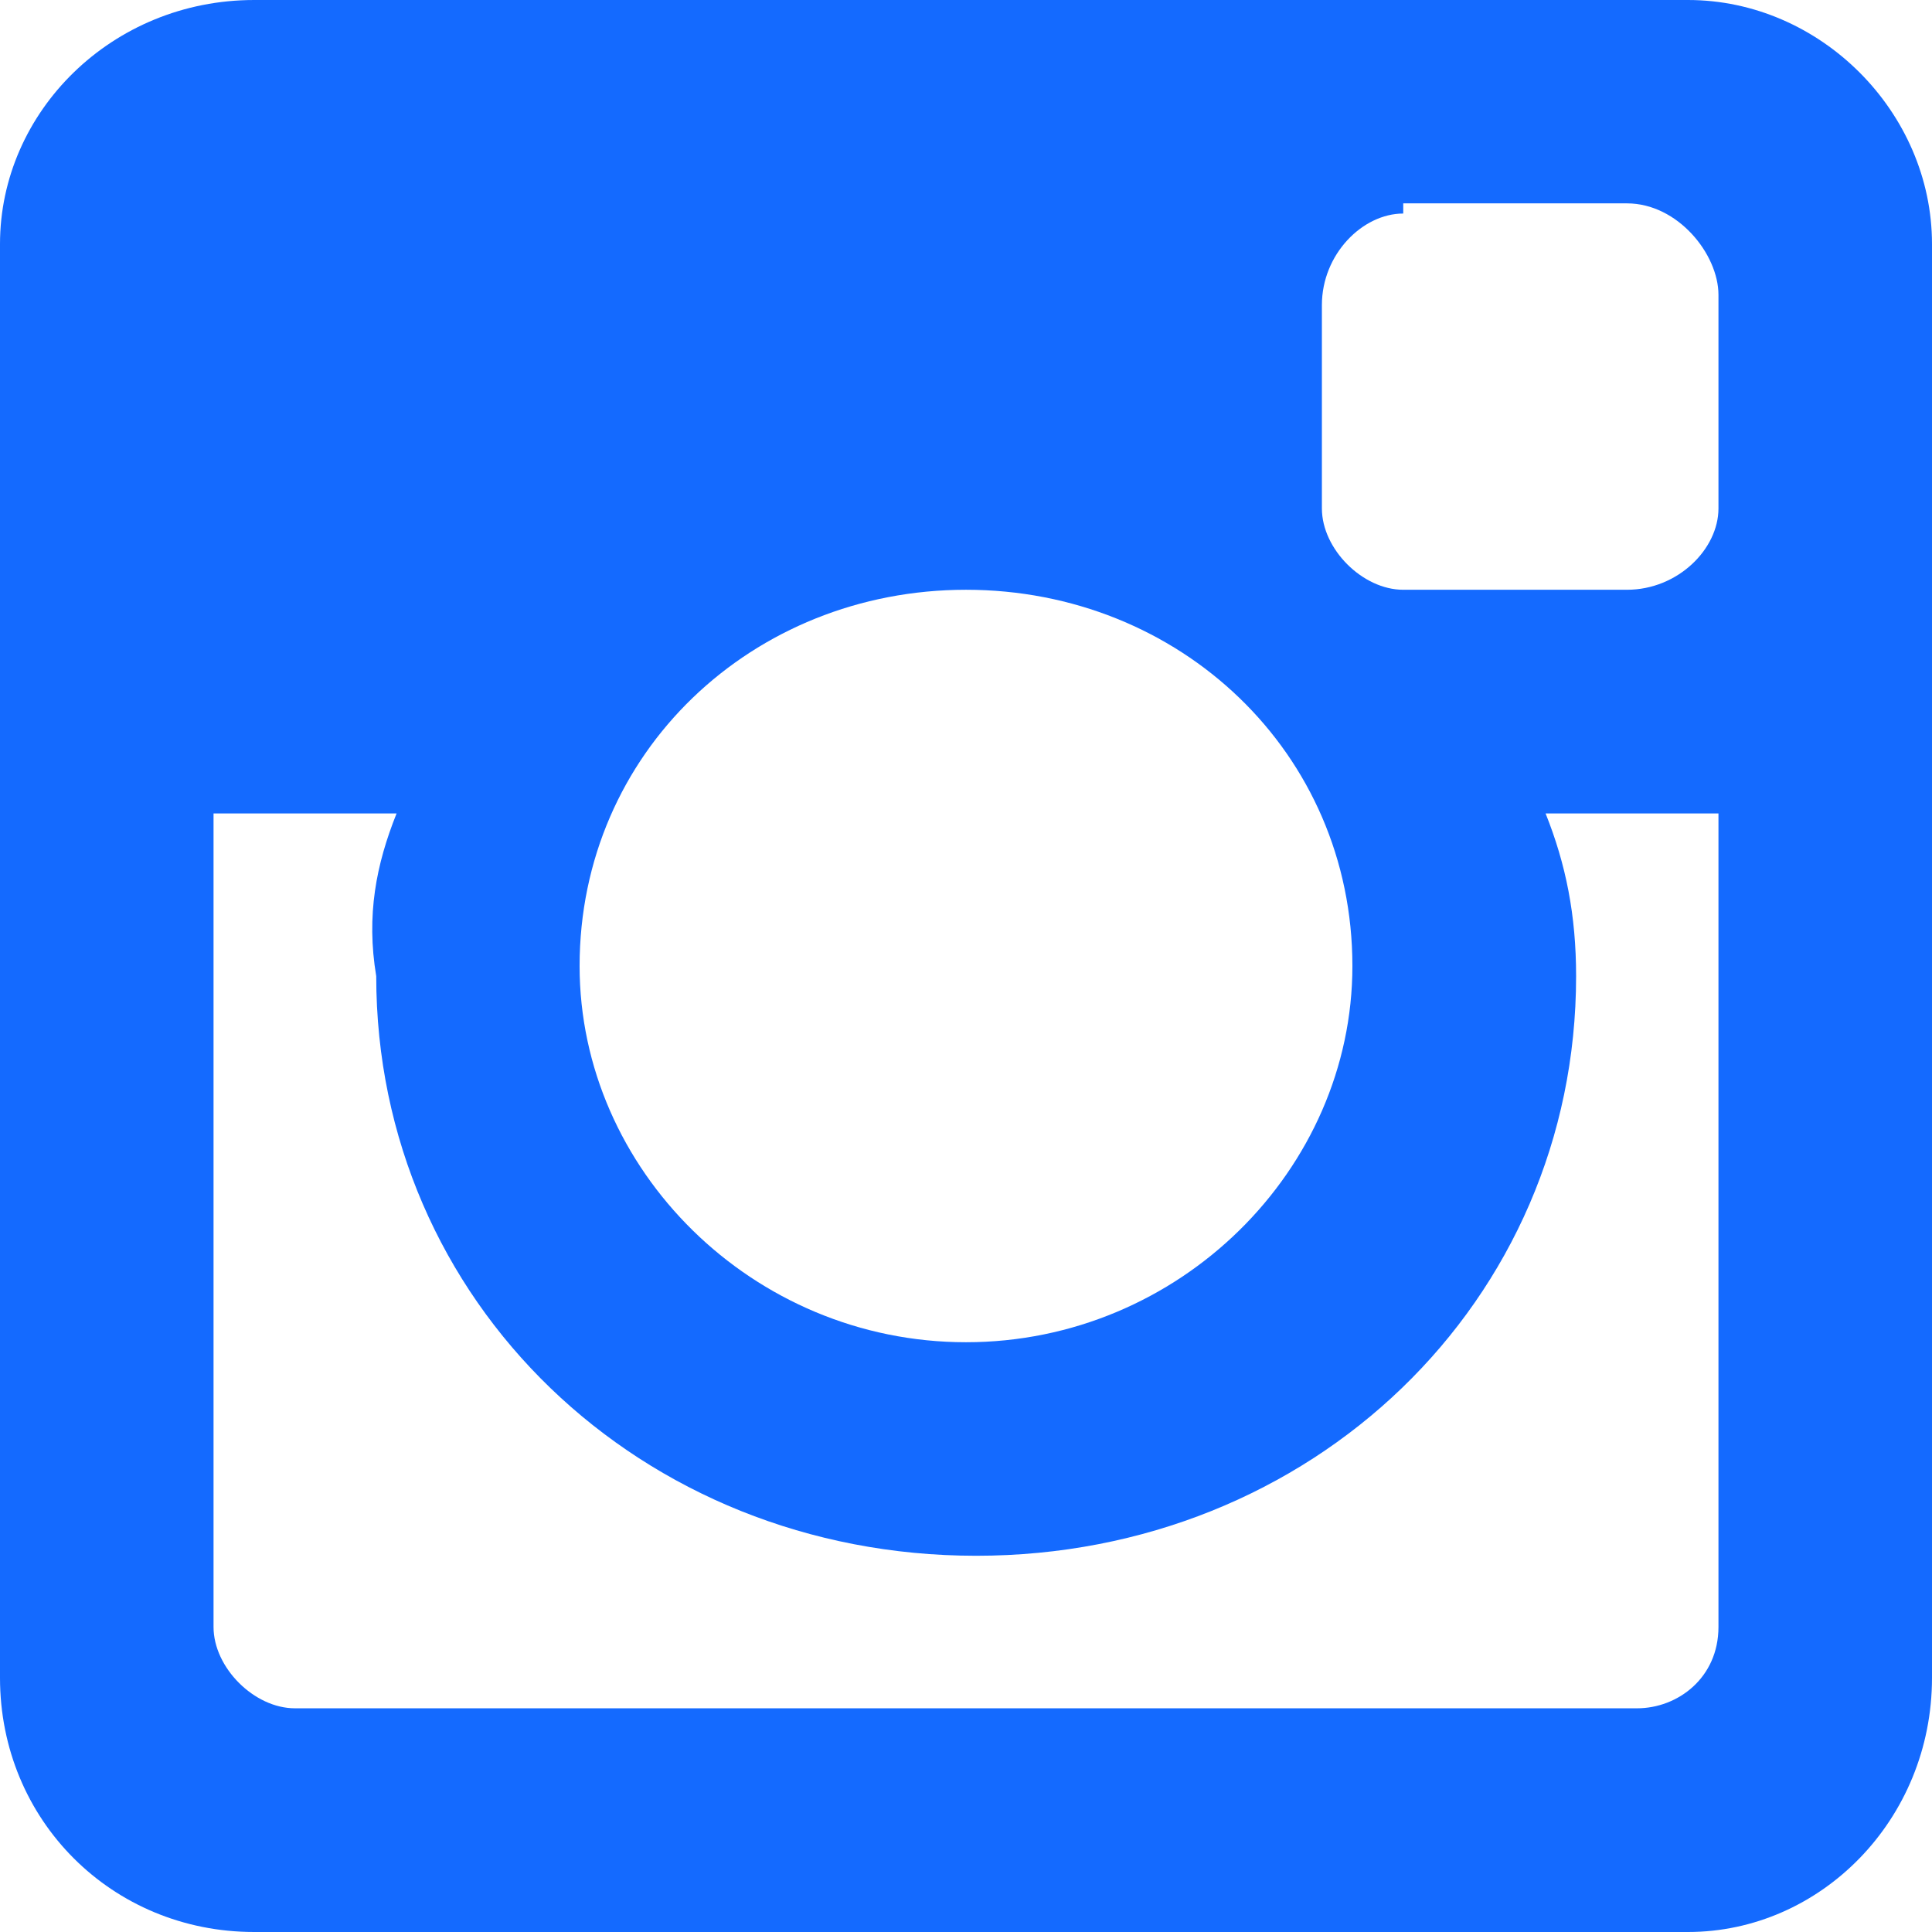 <?xml version="1.0" encoding="utf-8"?>
<!-- Generator: Adobe Illustrator 21.0.2, SVG Export Plug-In . SVG Version: 6.00 Build 0)  -->
<svg version="1.1" id="Layer_1" xmlns="http://www.w3.org/2000/svg" xmlns:xlink="http://www.w3.org/1999/xlink" x="0px" y="0px"
	 viewBox="0 0 19 19" enable-background="new 0 0 19 19" xml:space="preserve">
  <path fill="#146AFF" d="M16.6,0C17.9,0,19,1.1,19,2.4v14.1c0,1.4-1.1,2.5-2.4,2.5H2.5C1.1,19,0,17.9,0,16.5V2.4C0,1.1,1.1,0,2.5,0
  	H16.6z M16.9,8h-1.7c0.2,0.5,0.3,1,0.3,1.6c0,3.2-2.6,5.7-5.9,5.7c-3.3,0-5.9-2.5-5.9-5.7C3.6,9,3.7,8.5,3.9,8H2.1v8
  	c0,0.4,0.4,0.8,0.8,0.8h13.2c0.4,0,0.8-0.3,0.8-0.8V8z M5.7,9.5c0,2,1.7,3.7,3.8,3.7c2.1,0,3.8-1.7,3.8-3.7c0-2.1-1.7-3.7-3.8-3.7
  	C7.4,5.8,5.7,7.4,5.7,9.5z M13.8,2.1c-0.4,0-0.8,0.4-0.8,0.9V5c0,0.4,0.4,0.8,0.8,0.8H16c0.5,0,0.9-0.4,0.9-0.8V2.9
  	c0-0.4-0.4-0.9-0.9-0.9H13.8z"/>
</svg>

